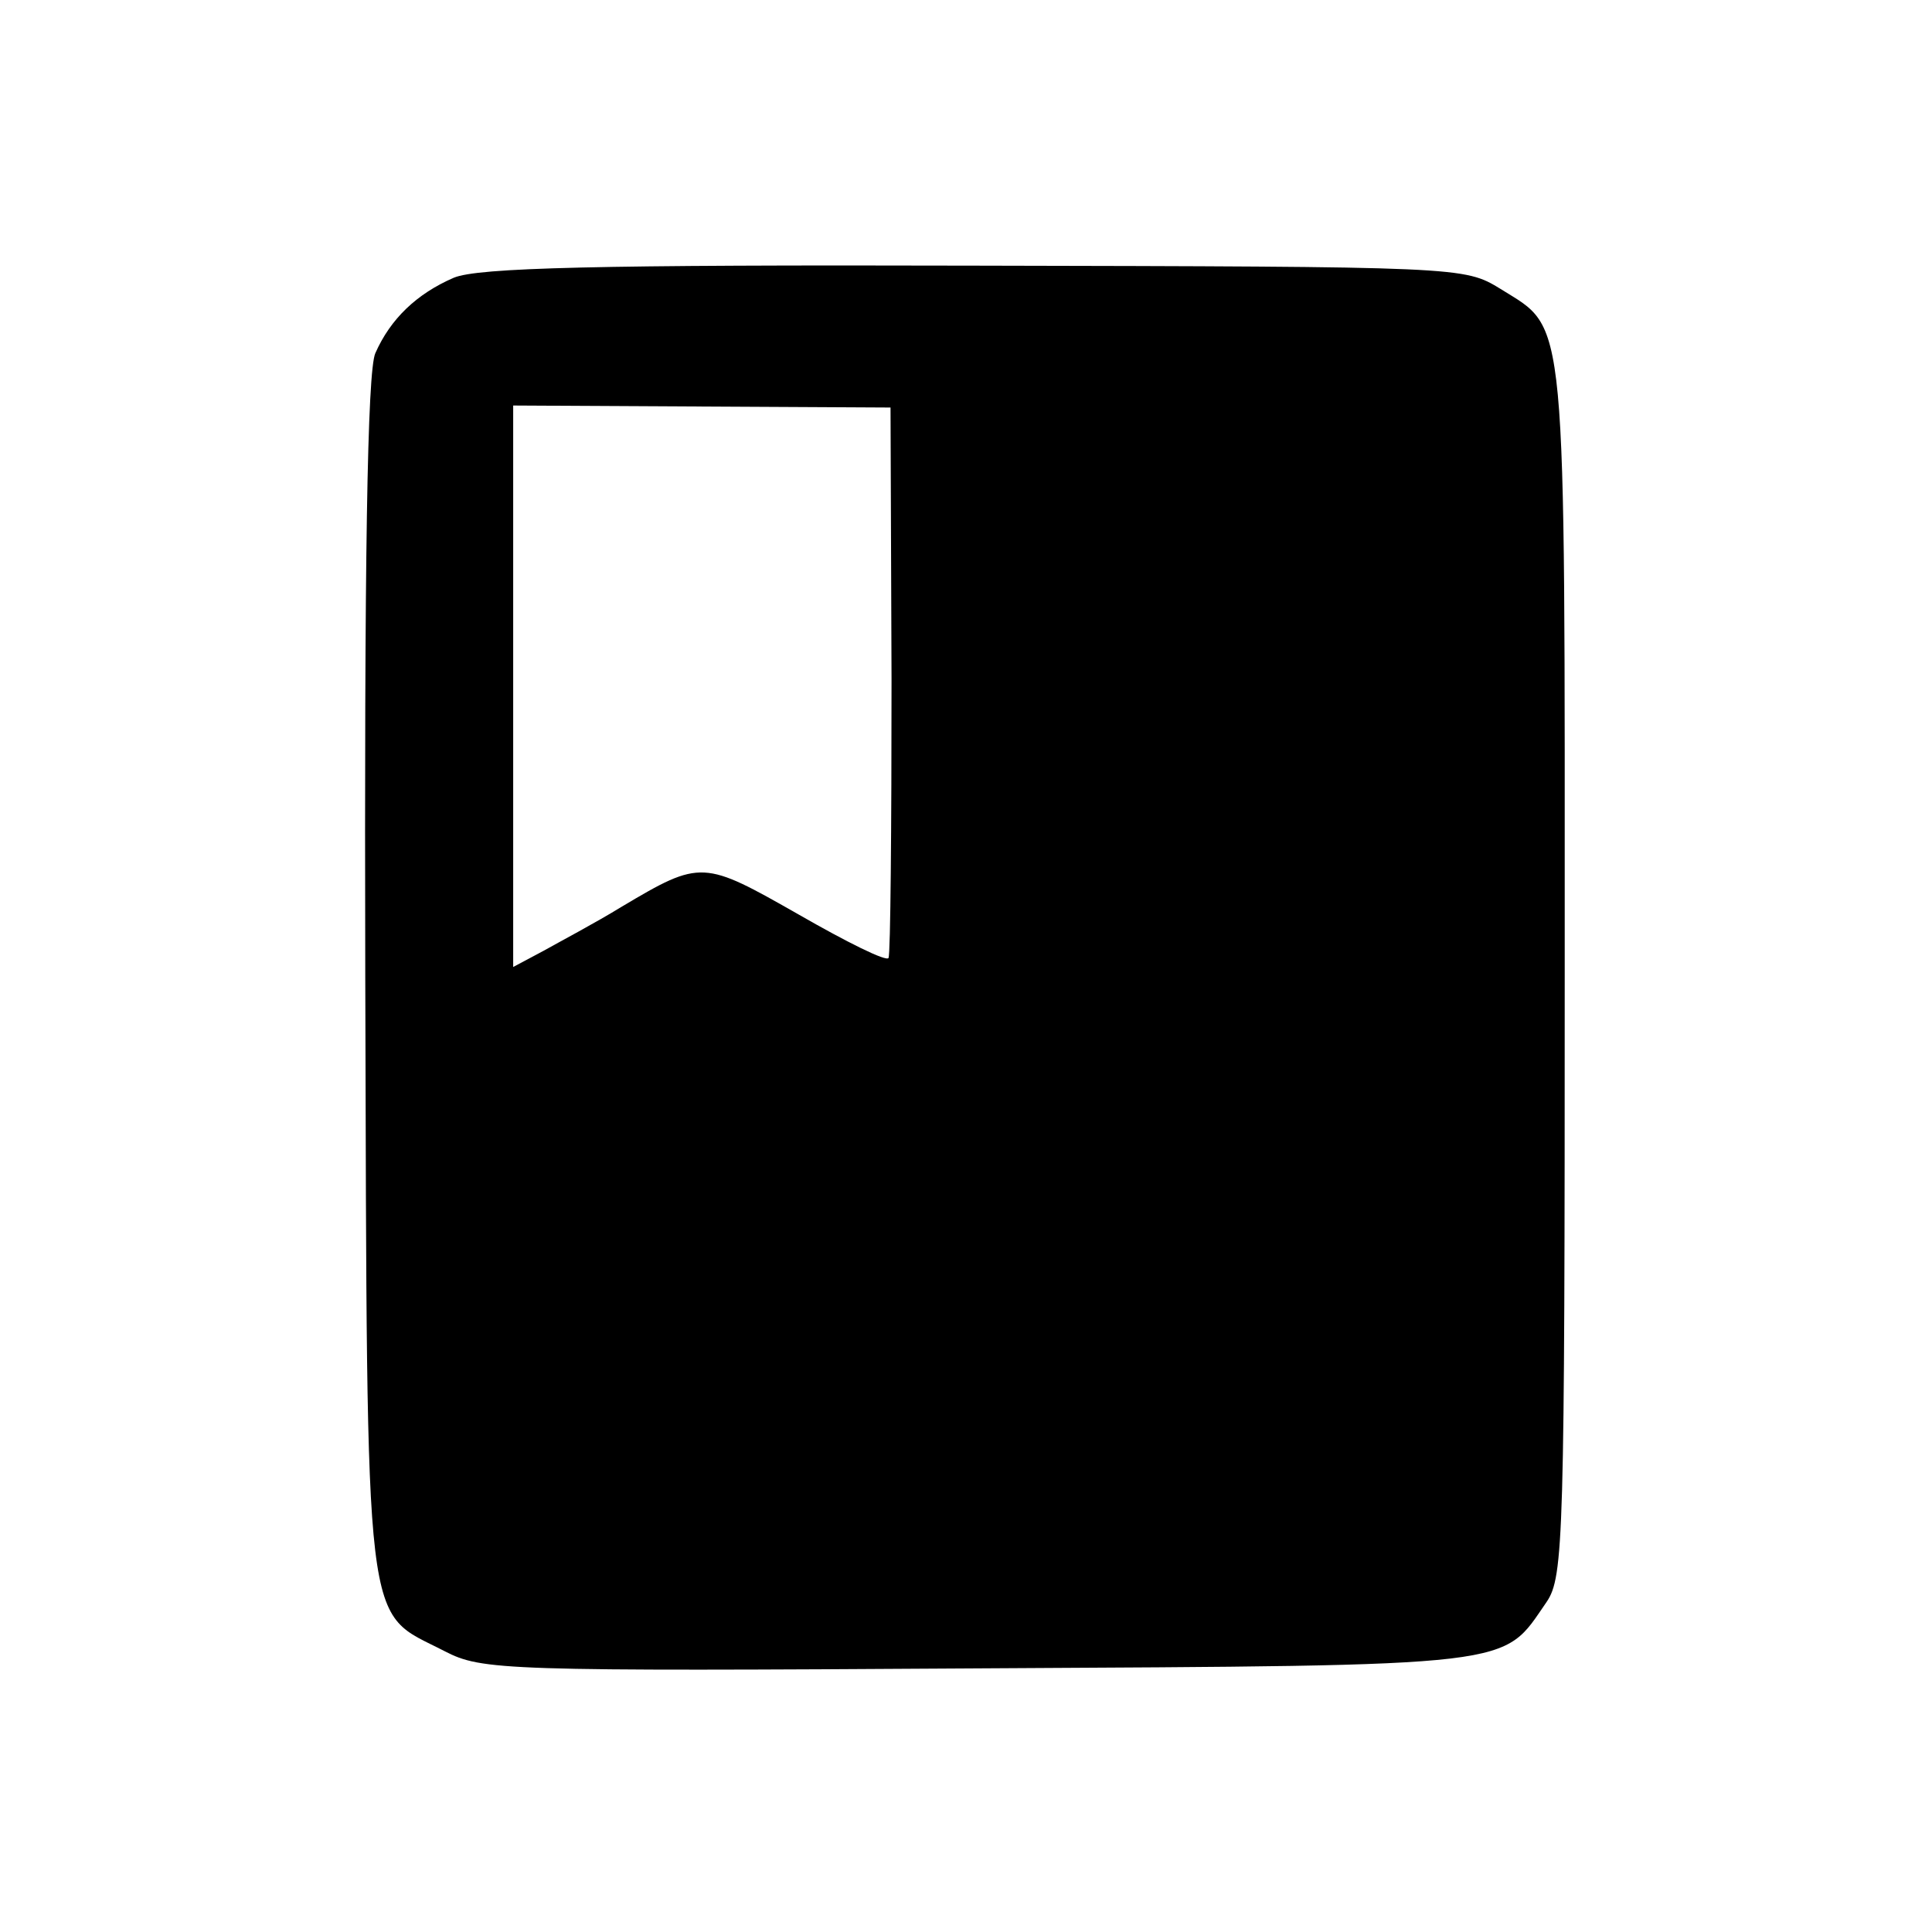 <?xml version="1.0" standalone="no"?>
<!DOCTYPE svg PUBLIC "-//W3C//DTD SVG 20010904//EN"
 "http://www.w3.org/TR/2001/REC-SVG-20010904/DTD/svg10.dtd">
<svg version="1.0" xmlns="http://www.w3.org/2000/svg"
 width="192pt" height="192pt" viewBox="0 0 192 192"
 preserveAspectRatio="xMidYMid meet">
<g transform="translate(0,192) scale(0.1,-0.1)"
fill="#000000" stroke="none">
<path d="M451 1644 c-37 -16 -63 -41 -78 -75 -8 -18 -11 -205 -10 -620 2 -668
-2 -628 79 -670 37 -19 57 -20 531 -17 542 3 519 1 564 66 17 25 18 63 18 628
0 664 3 635 -64 677 -36 22 -38 22 -523 23 -376 1 -493 -2 -517 -12z m435
-399 c0 -148 -1 -273 -3 -277 -2 -4 -42 16 -89 43 -95 54 -97 55 -176 8 -26
-16 -62 -35 -78 -44 l-30 -16 0 279 0 279 188 -1 187 -1 1 -270z"/>
</g>
</svg>
